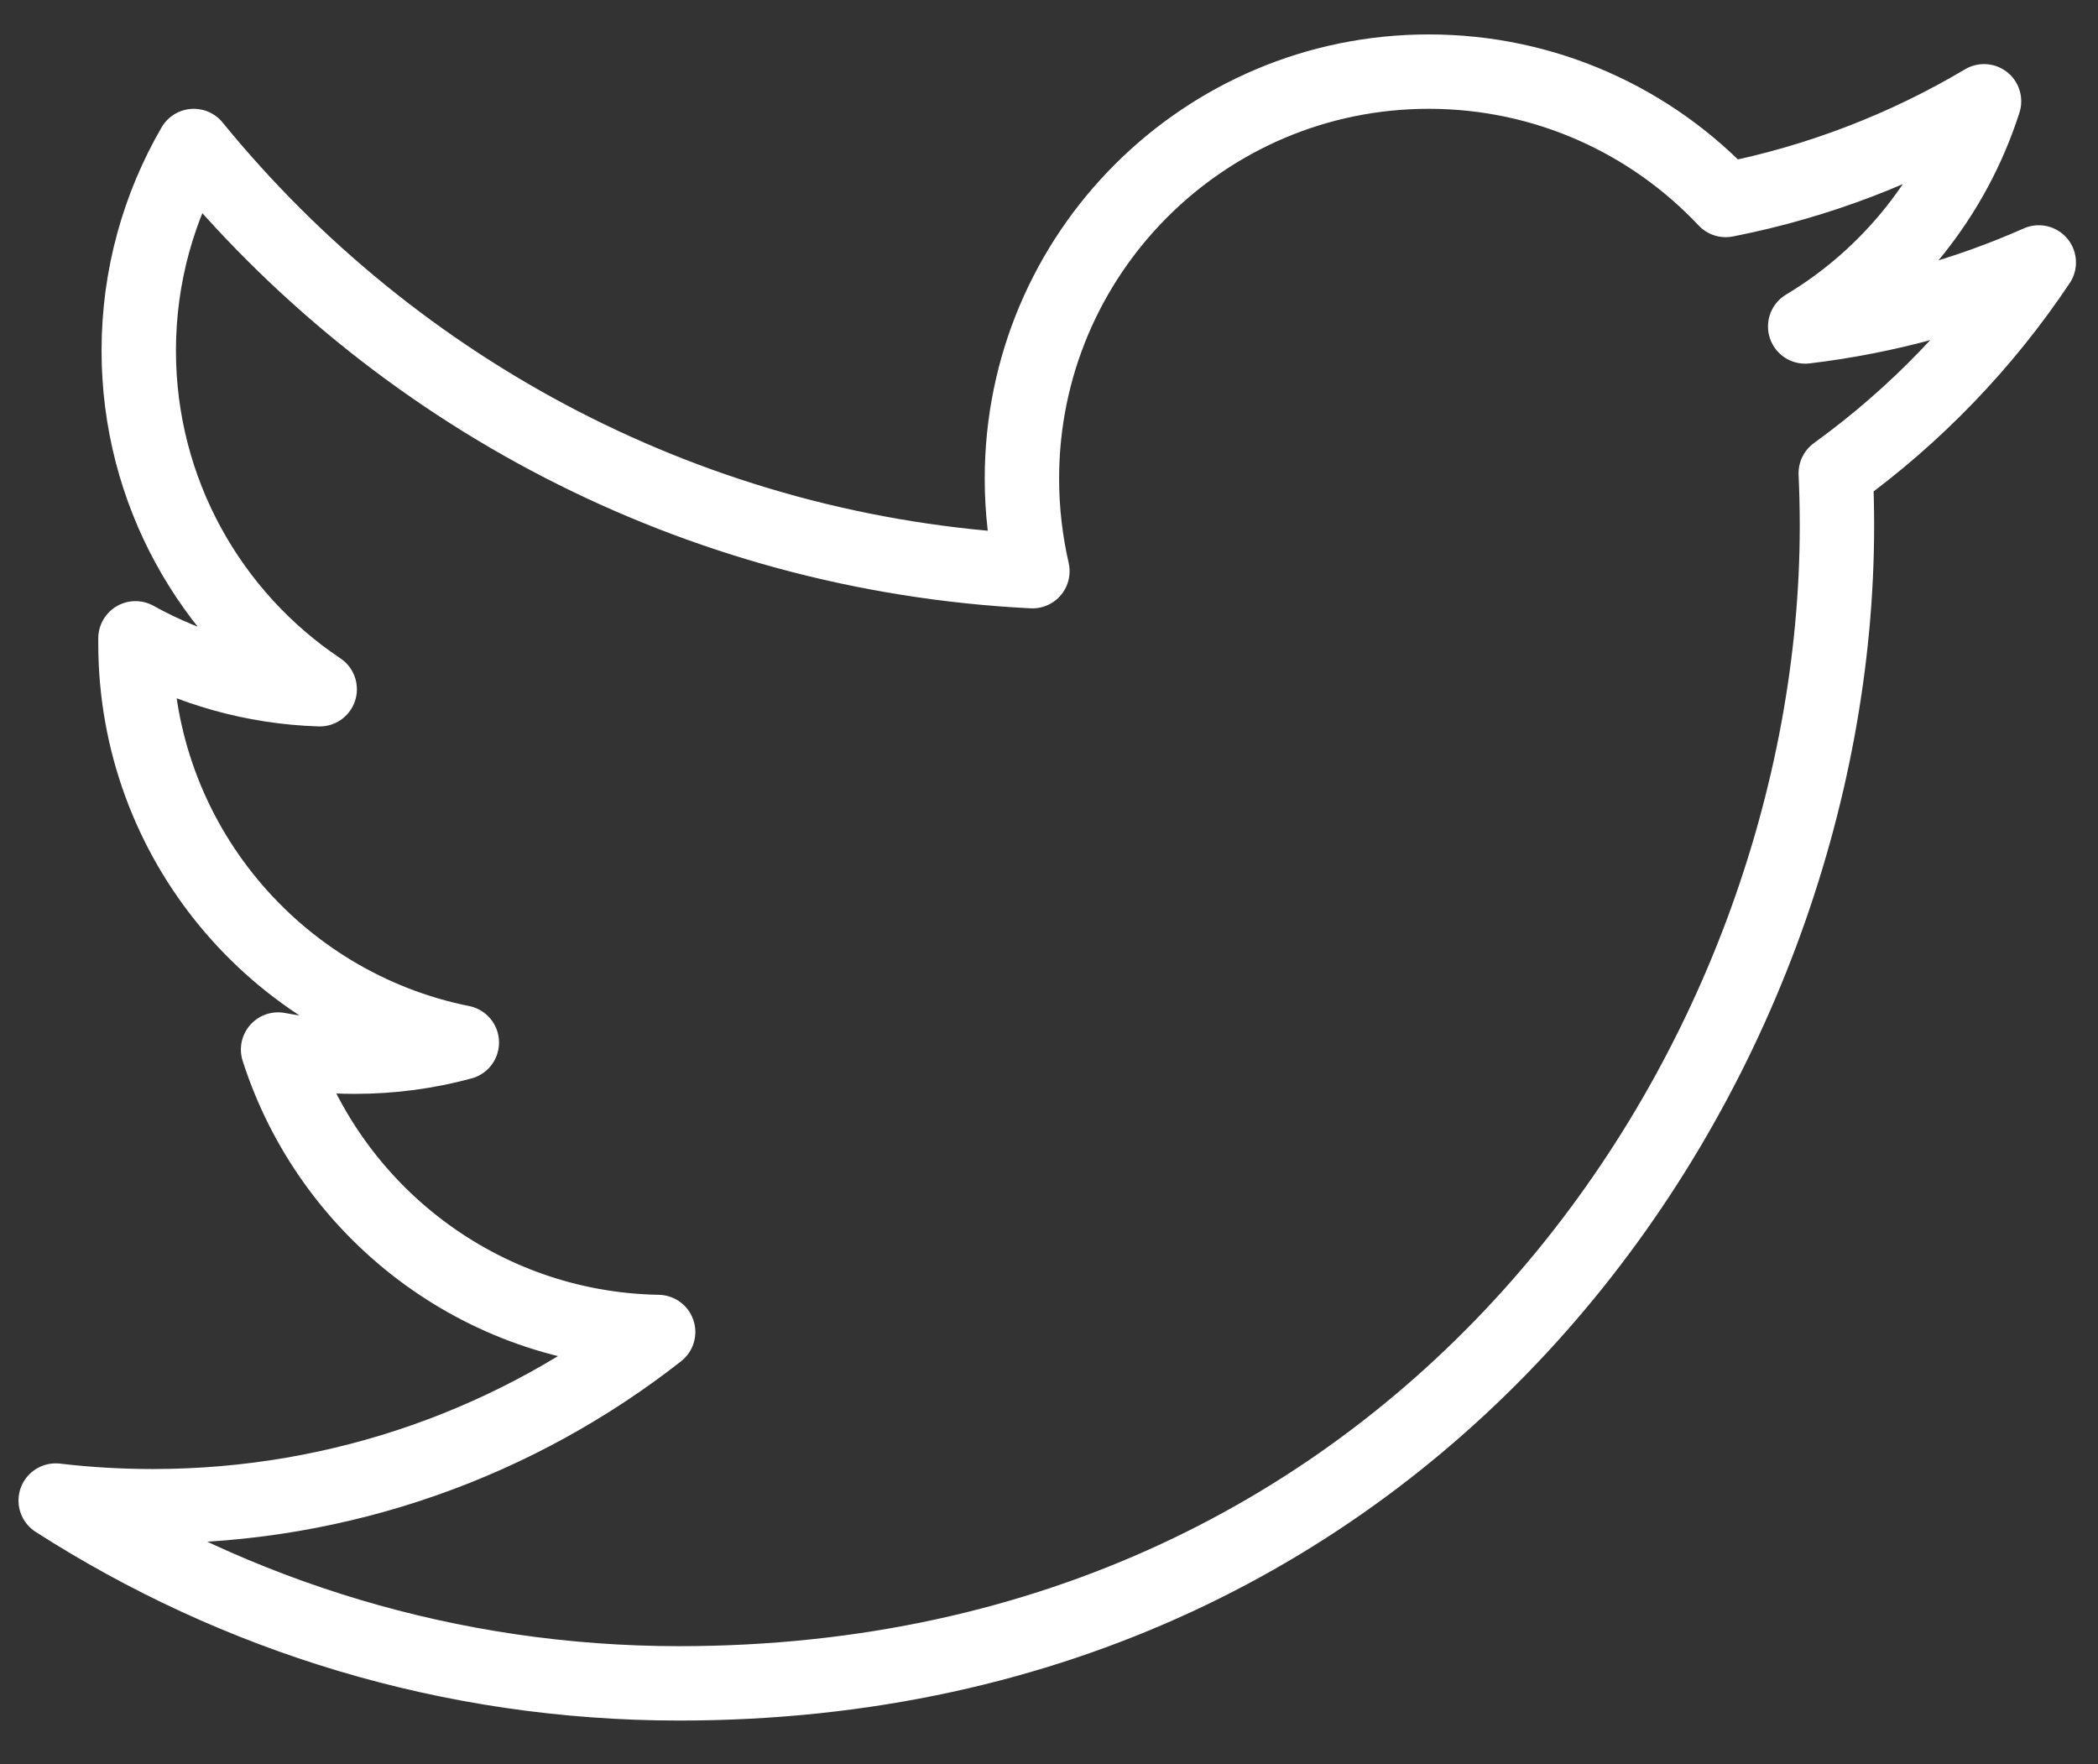 <svg width="44" height="37" viewBox="0 0 44 37" fill="none" xmlns="http://www.w3.org/2000/svg">
<rect x="0" y="0" width="44" height="37" fill="#333333" stroke="none"/>
<path d="M42.758 5.504C41.229 6.182 39.586 6.64 37.859 6.847C39.621 5.792 40.972 4.117 41.61 2.124C39.962 3.103 38.135 3.813 36.192 4.194C34.635 2.538 32.419 1.502 29.964 1.502C25.253 1.502 21.432 5.323 21.432 10.037C21.432 10.704 21.509 11.352 21.652 11.979C14.558 11.622 8.273 8.224 4.064 3.062C3.331 4.326 2.91 5.792 2.91 7.352C2.91 10.312 4.418 12.926 6.705 14.455C5.306 14.41 3.991 14.027 2.841 13.387V13.497C2.841 17.631 5.78 21.081 9.686 21.864C8.968 22.059 8.215 22.161 7.438 22.161C6.889 22.161 6.352 22.11 5.832 22.011C6.918 25.4 10.068 27.869 13.803 27.935C10.882 30.224 7.202 31.589 3.205 31.589C2.516 31.589 1.837 31.549 1.168 31.47C4.945 33.893 9.429 35.304 14.246 35.304C29.944 35.304 38.525 22.302 38.525 11.027C38.525 10.66 38.516 10.29 38.5 9.924C40.167 8.719 41.614 7.218 42.755 5.509L42.758 5.504Z" stroke="white" stroke-width="1.56" stroke-linejoin="round"/>
</svg>
